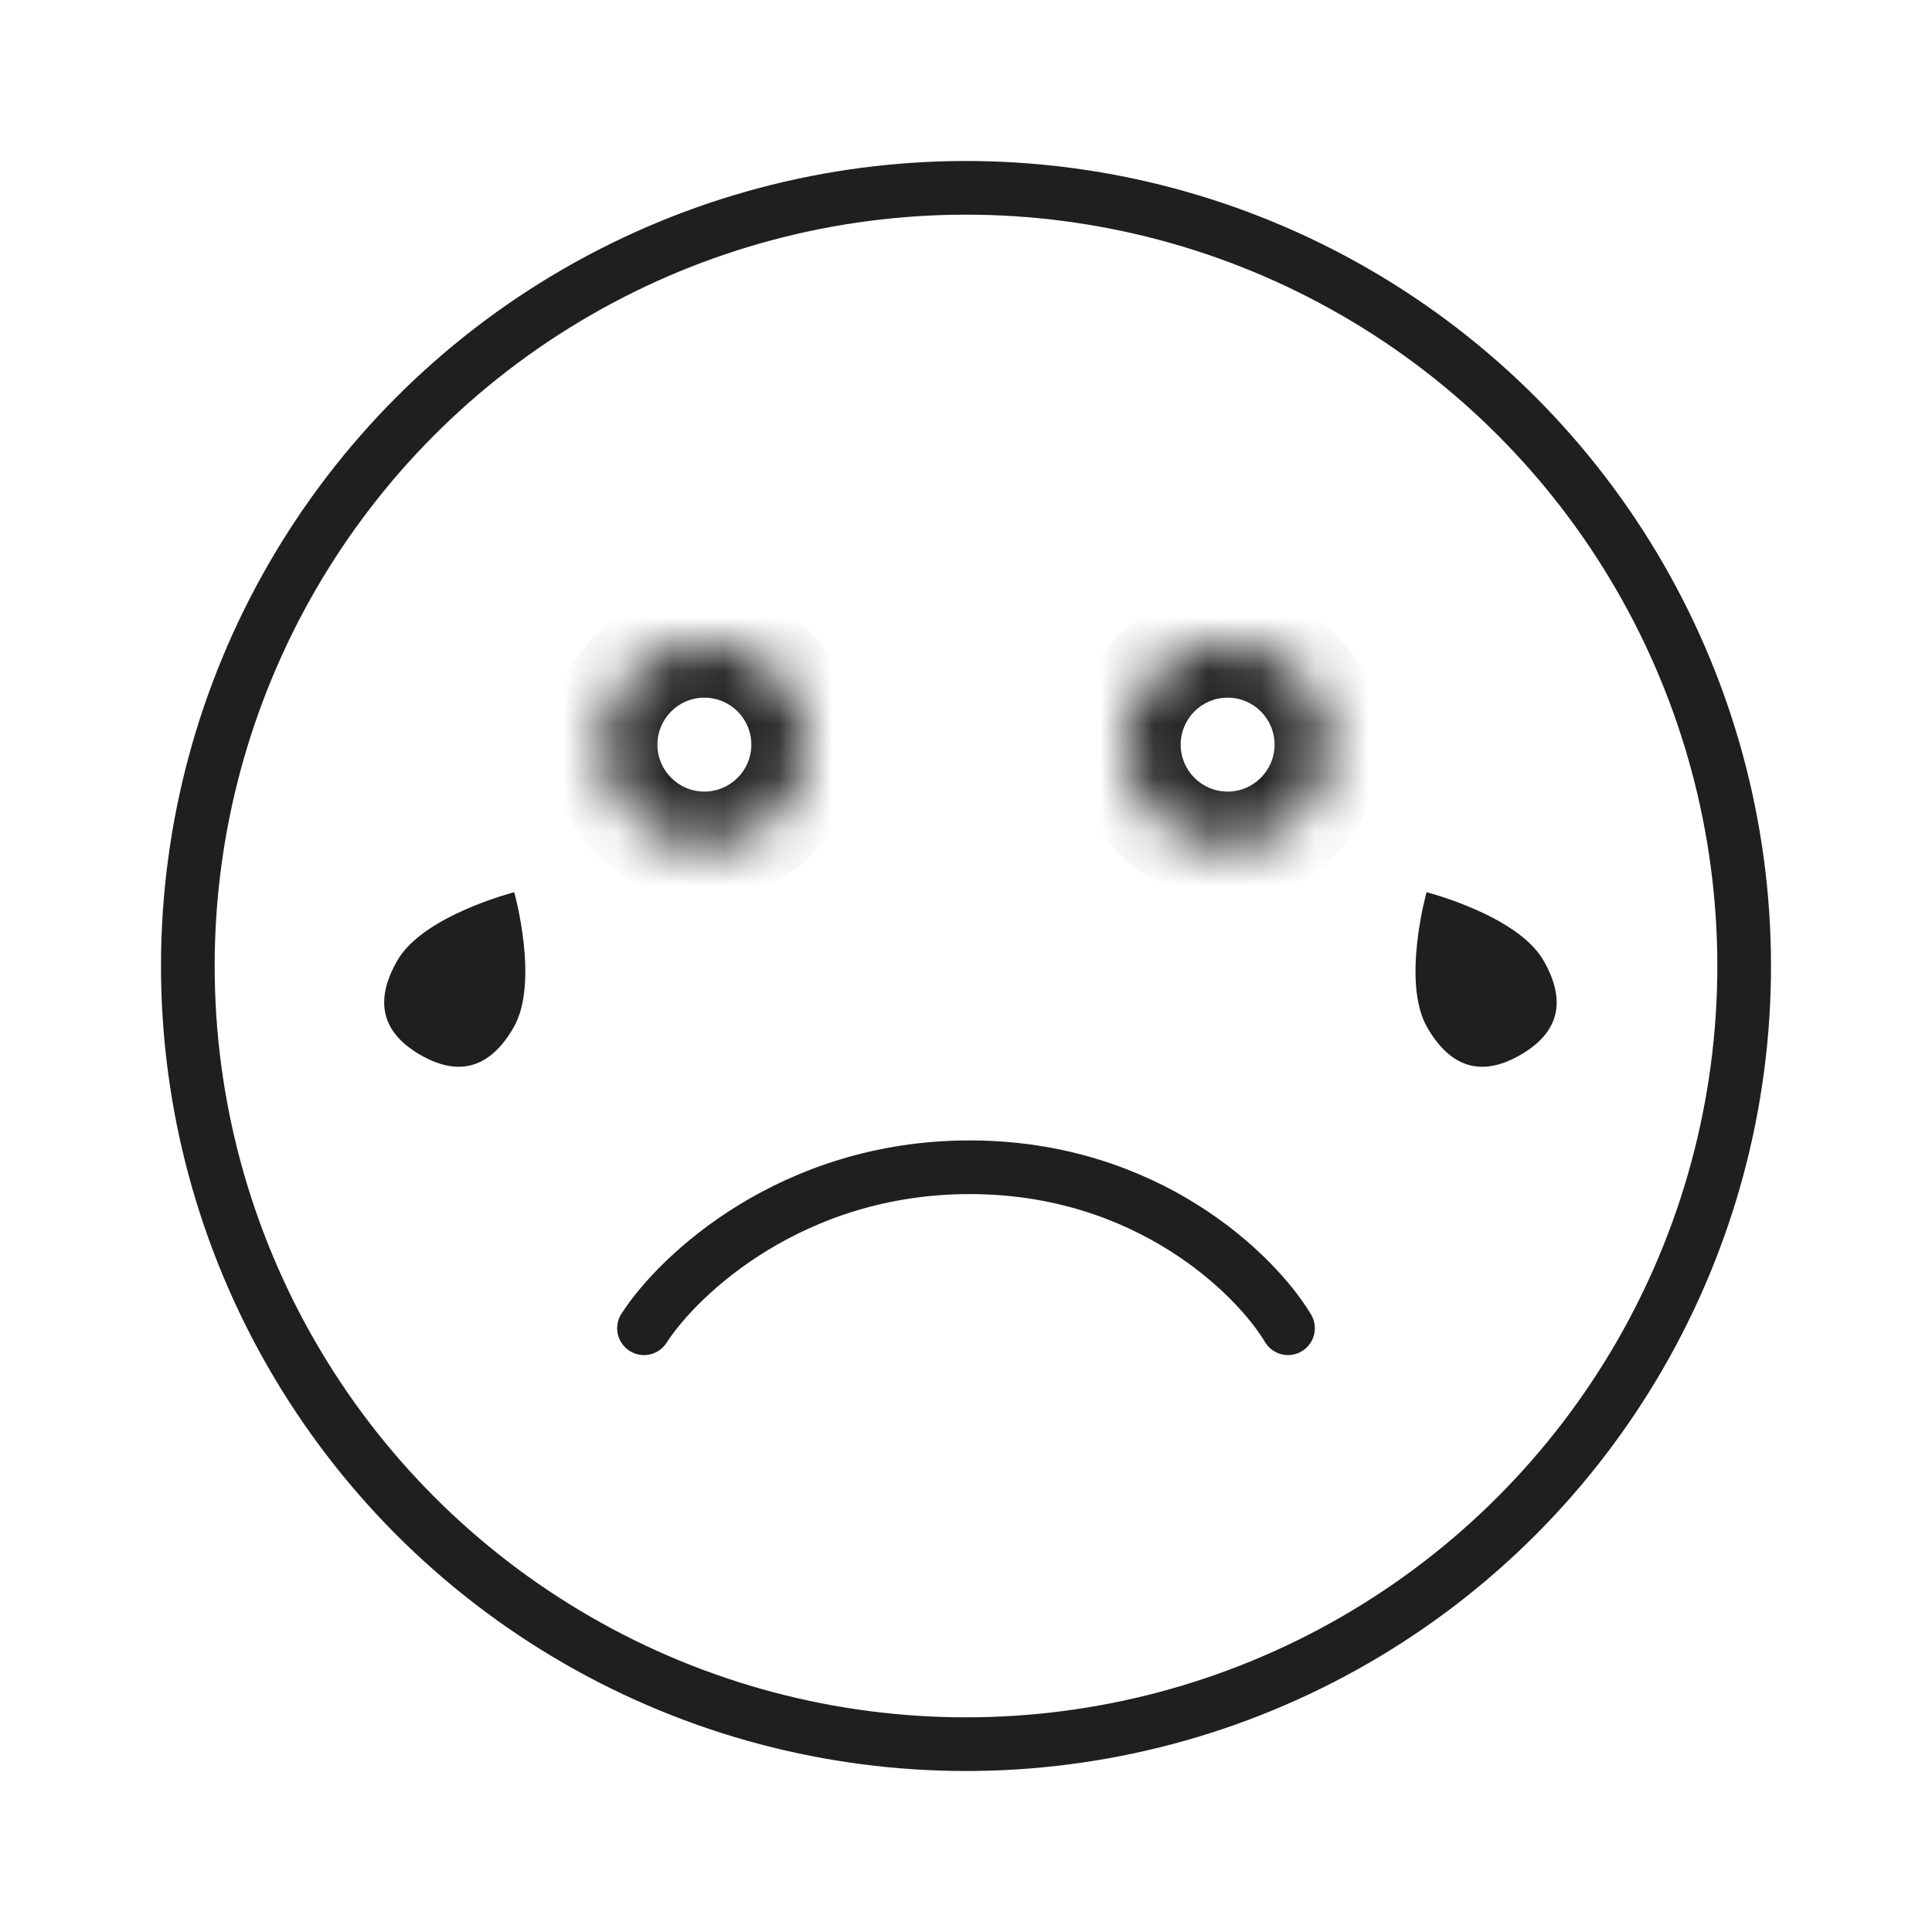 <svg width="36" height="36" viewBox="0 0 36 36" fill="none" xmlns="http://www.w3.org/2000/svg">
<circle cx="18" cy="18" r="14.5" stroke="#1F1F1F"/>
<mask id="path-2-inside-1_197_2064" fill="white">
<path d="M22.875 12C23.91 12 24.75 12.84 24.75 13.875C24.75 14.911 23.91 15.75 22.875 15.75C21.839 15.75 21 14.911 21 13.875C21 12.84 21.839 12 22.875 12Z"/>
</mask>
<path d="M22.875 13C23.358 13 23.75 13.392 23.75 13.875L25.75 13.875C25.75 12.287 24.463 11 22.875 11L22.875 13ZM23.75 13.875C23.75 14.358 23.358 14.75 22.875 14.75L22.875 16.75C24.463 16.75 25.75 15.463 25.75 13.875L23.75 13.875ZM22.875 14.75C22.392 14.75 22 14.358 22 13.875L20 13.875C20 15.463 21.287 16.75 22.875 16.75L22.875 14.75ZM22 13.875C22 13.392 22.392 13 22.875 13L22.875 11C21.287 11 20 12.287 20 13.875L22 13.875Z" fill="#1F1F1F" mask="url(#path-2-inside-1_197_2064)"/>
<mask id="path-4-inside-2_197_2064" fill="white">
<path d="M13.125 12C14.161 12 15 12.84 15 13.875C15 14.911 14.161 15.75 13.125 15.75C12.09 15.75 11.25 14.911 11.25 13.875C11.25 12.84 12.09 12 13.125 12Z"/>
</mask>
<path d="M13.125 13C13.608 13 14 13.392 14 13.875L16 13.875C16 12.287 14.713 11 13.125 11L13.125 13ZM14 13.875C14 14.358 13.608 14.75 13.125 14.75L13.125 16.75C14.713 16.75 16 15.463 16 13.875L14 13.875ZM13.125 14.75C12.642 14.75 12.25 14.358 12.25 13.875L10.25 13.875C10.25 15.463 11.537 16.75 13.125 16.75L13.125 14.75ZM12.25 13.875C12.25 13.392 12.642 13 13.125 13L13.125 11C11.537 11 10.25 12.287 10.25 13.875L12.25 13.875Z" fill="#1F1F1F" mask="url(#path-4-inside-2_197_2064)"/>
<path d="M9.571 19.144C9.134 19.902 8.554 20.073 7.832 19.656C7.111 19.239 6.969 18.652 7.406 17.894C7.889 17.057 9.582 16.625 9.582 16.625C9.582 16.625 10.054 18.307 9.571 19.144Z" fill="#1F1F1F"/>
<path d="M28.759 17.894C29.196 18.652 29.054 19.239 28.332 19.656C27.611 20.073 27.031 19.902 26.594 19.144C26.11 18.307 26.582 16.625 26.582 16.625C26.582 16.625 28.276 17.057 28.759 17.894Z" fill="#1F1F1F"/>
<path d="M12 24.75C12.644 23.75 14.759 21.75 18.069 21.75C21.379 21.75 23.402 23.75 24 24.75" stroke="#1F1F1F" stroke-linecap="round" stroke-linejoin="round"/>
</svg>
